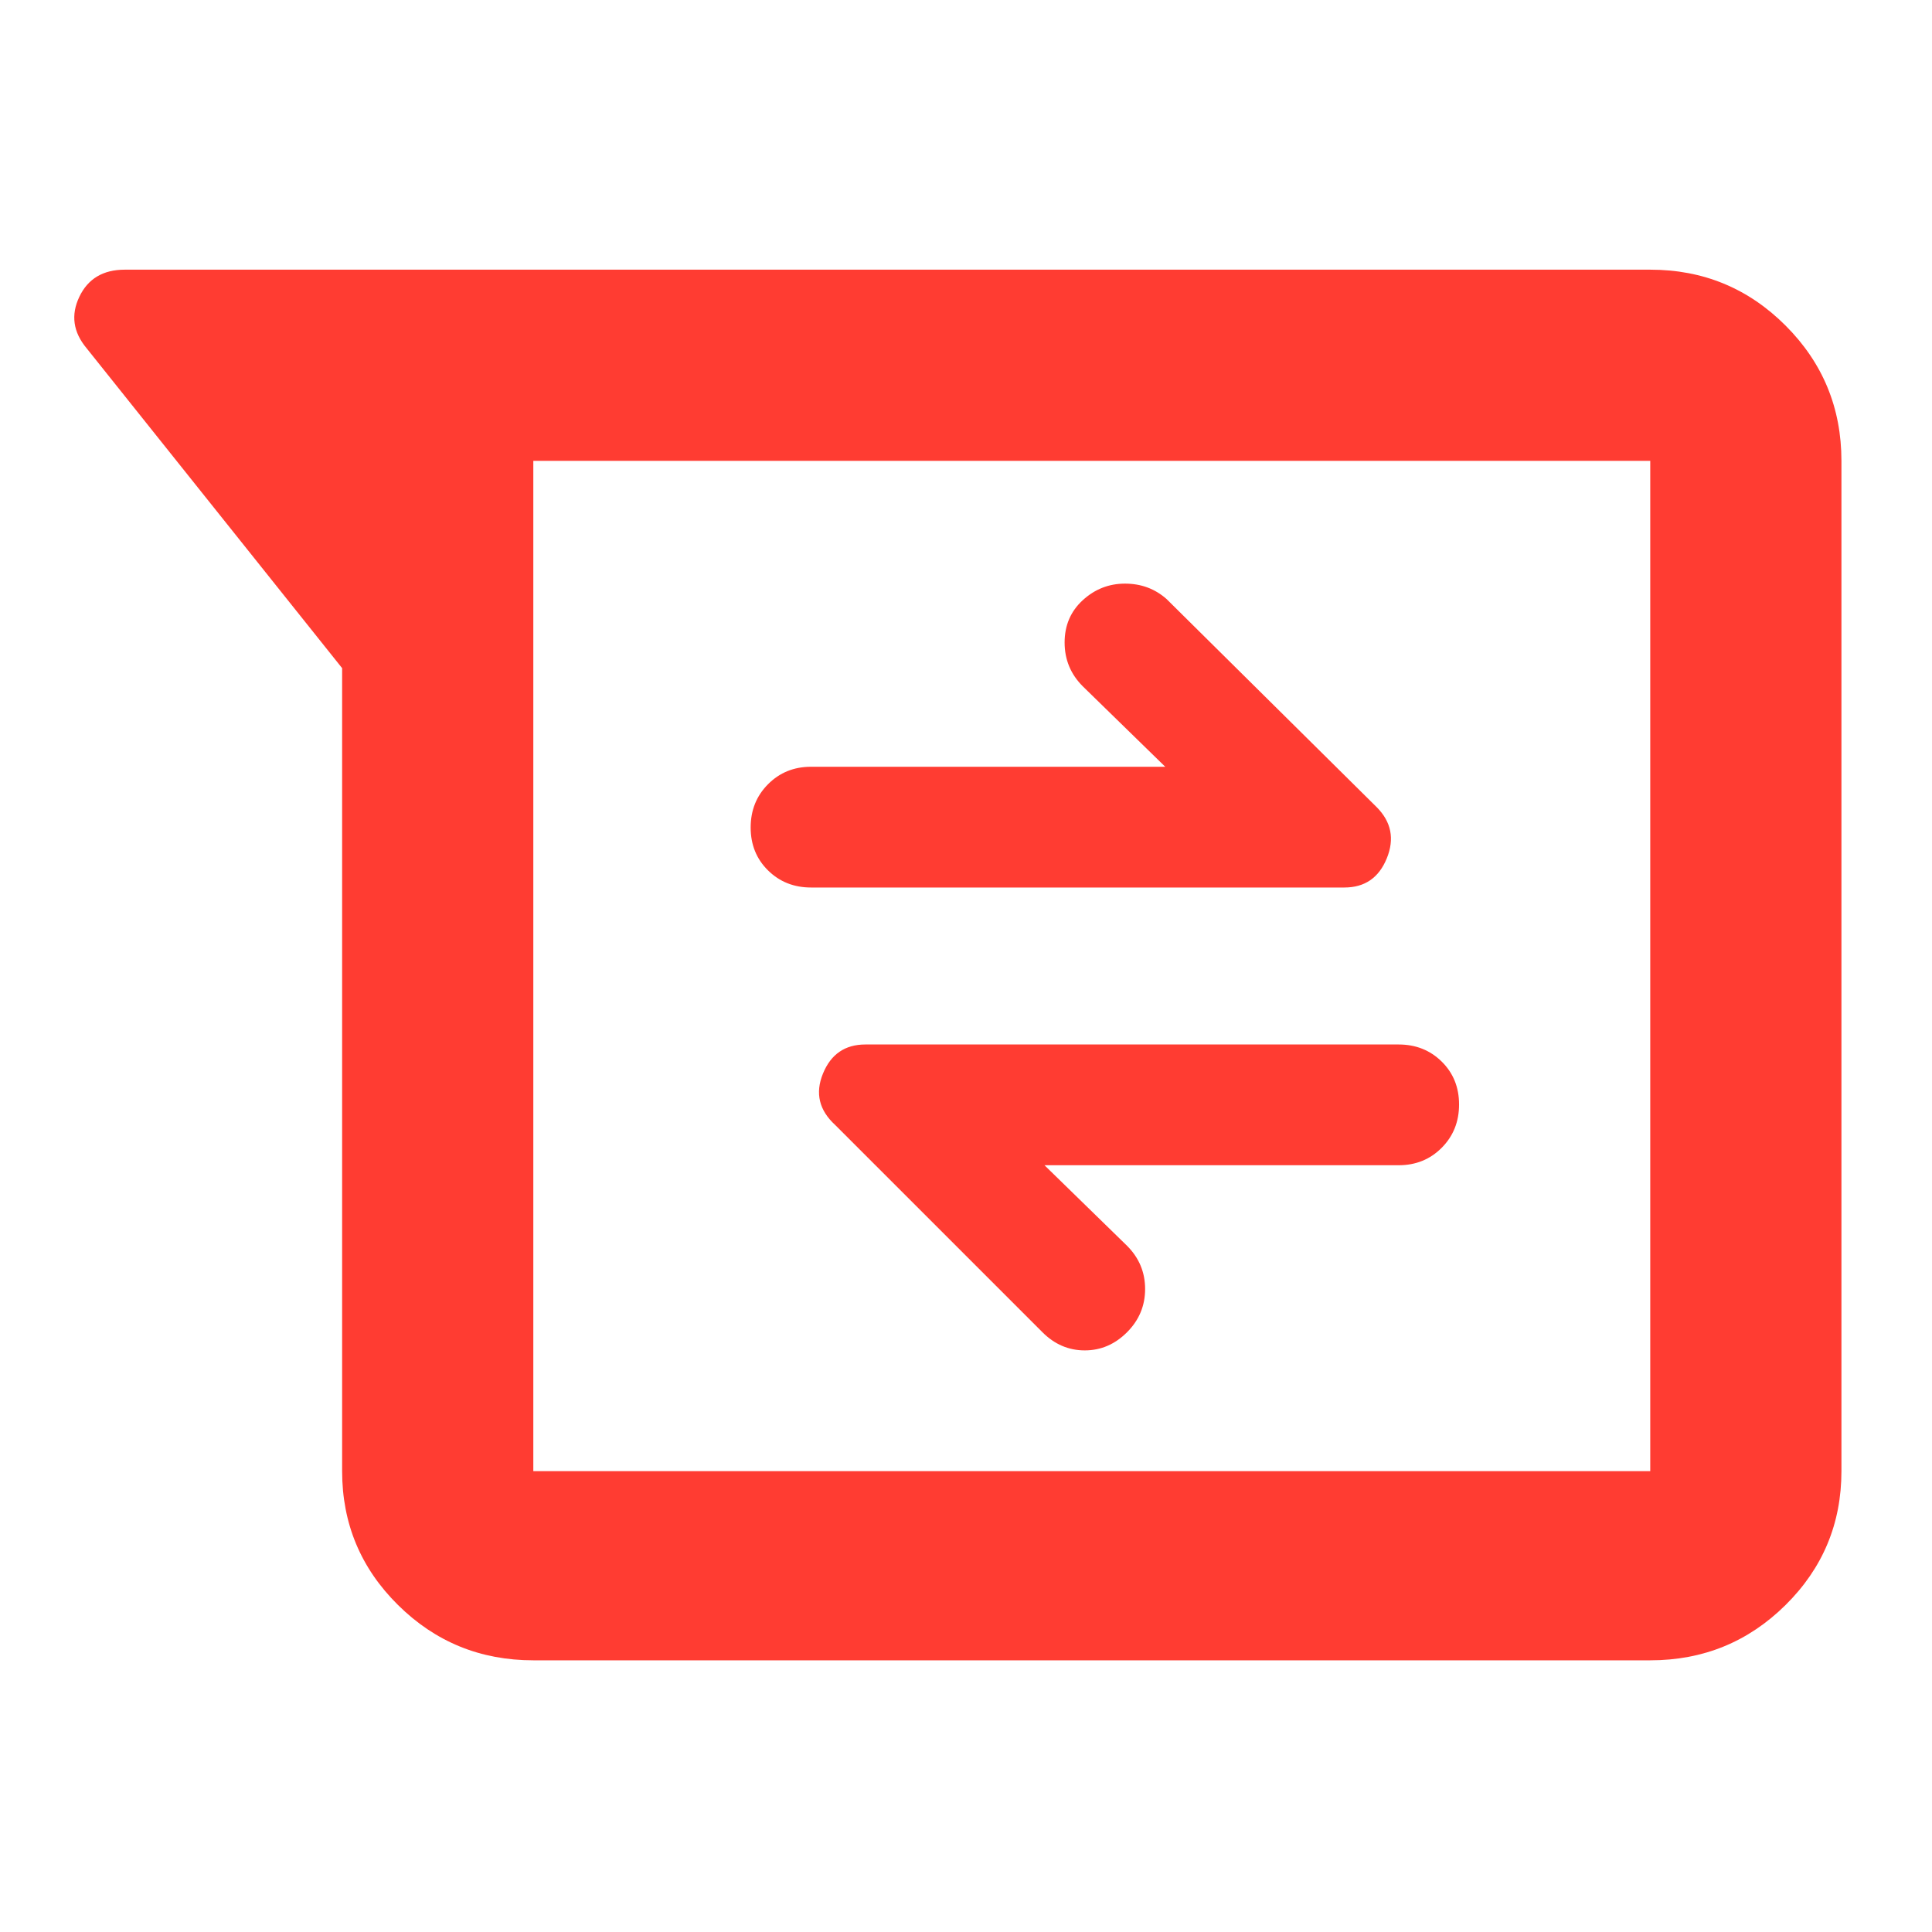 <svg xmlns="http://www.w3.org/2000/svg" height="48" viewBox="0 -960 960 960" width="48"><path fill="rgb(255, 60, 50)" d="M265-135q-39.46 0-67.23-27.48Q170-189.95 170-229v-399L43-787q-10-12-3.59-25.5Q45.83-826 62-826h758q39.46 0 67.23 27.77Q915-770.46 915-731v502q0 39.05-27.77 66.52Q859.46-135 820-135H265Zm0-596v502h555v-502H265Zm254 350h176q12.75 0 21.38-8.68 8.62-8.67 8.62-21.5 0-12.82-8.62-21.32-8.63-8.5-21.38-8.5H430q-15.19 0-21.09 14.5Q403-412 415-401l103 103q9 9 21 9t21-9q9-9 9-21.5t-9-21.5l-41-40Zm60-198H403q-12.75 0-21.37 8.68-8.63 8.67-8.63 21.5 0 12.82 8.63 21.32 8.62 8.5 21.37 8.5h265q15.19 0 21.09-14.5Q695-548 684-559L579.65-662.35Q571-670 559-670q-12 0-21 8.25t-9 21q0 12.75 9 21.75l41 40ZM265-731v502-502Z"/></svg>